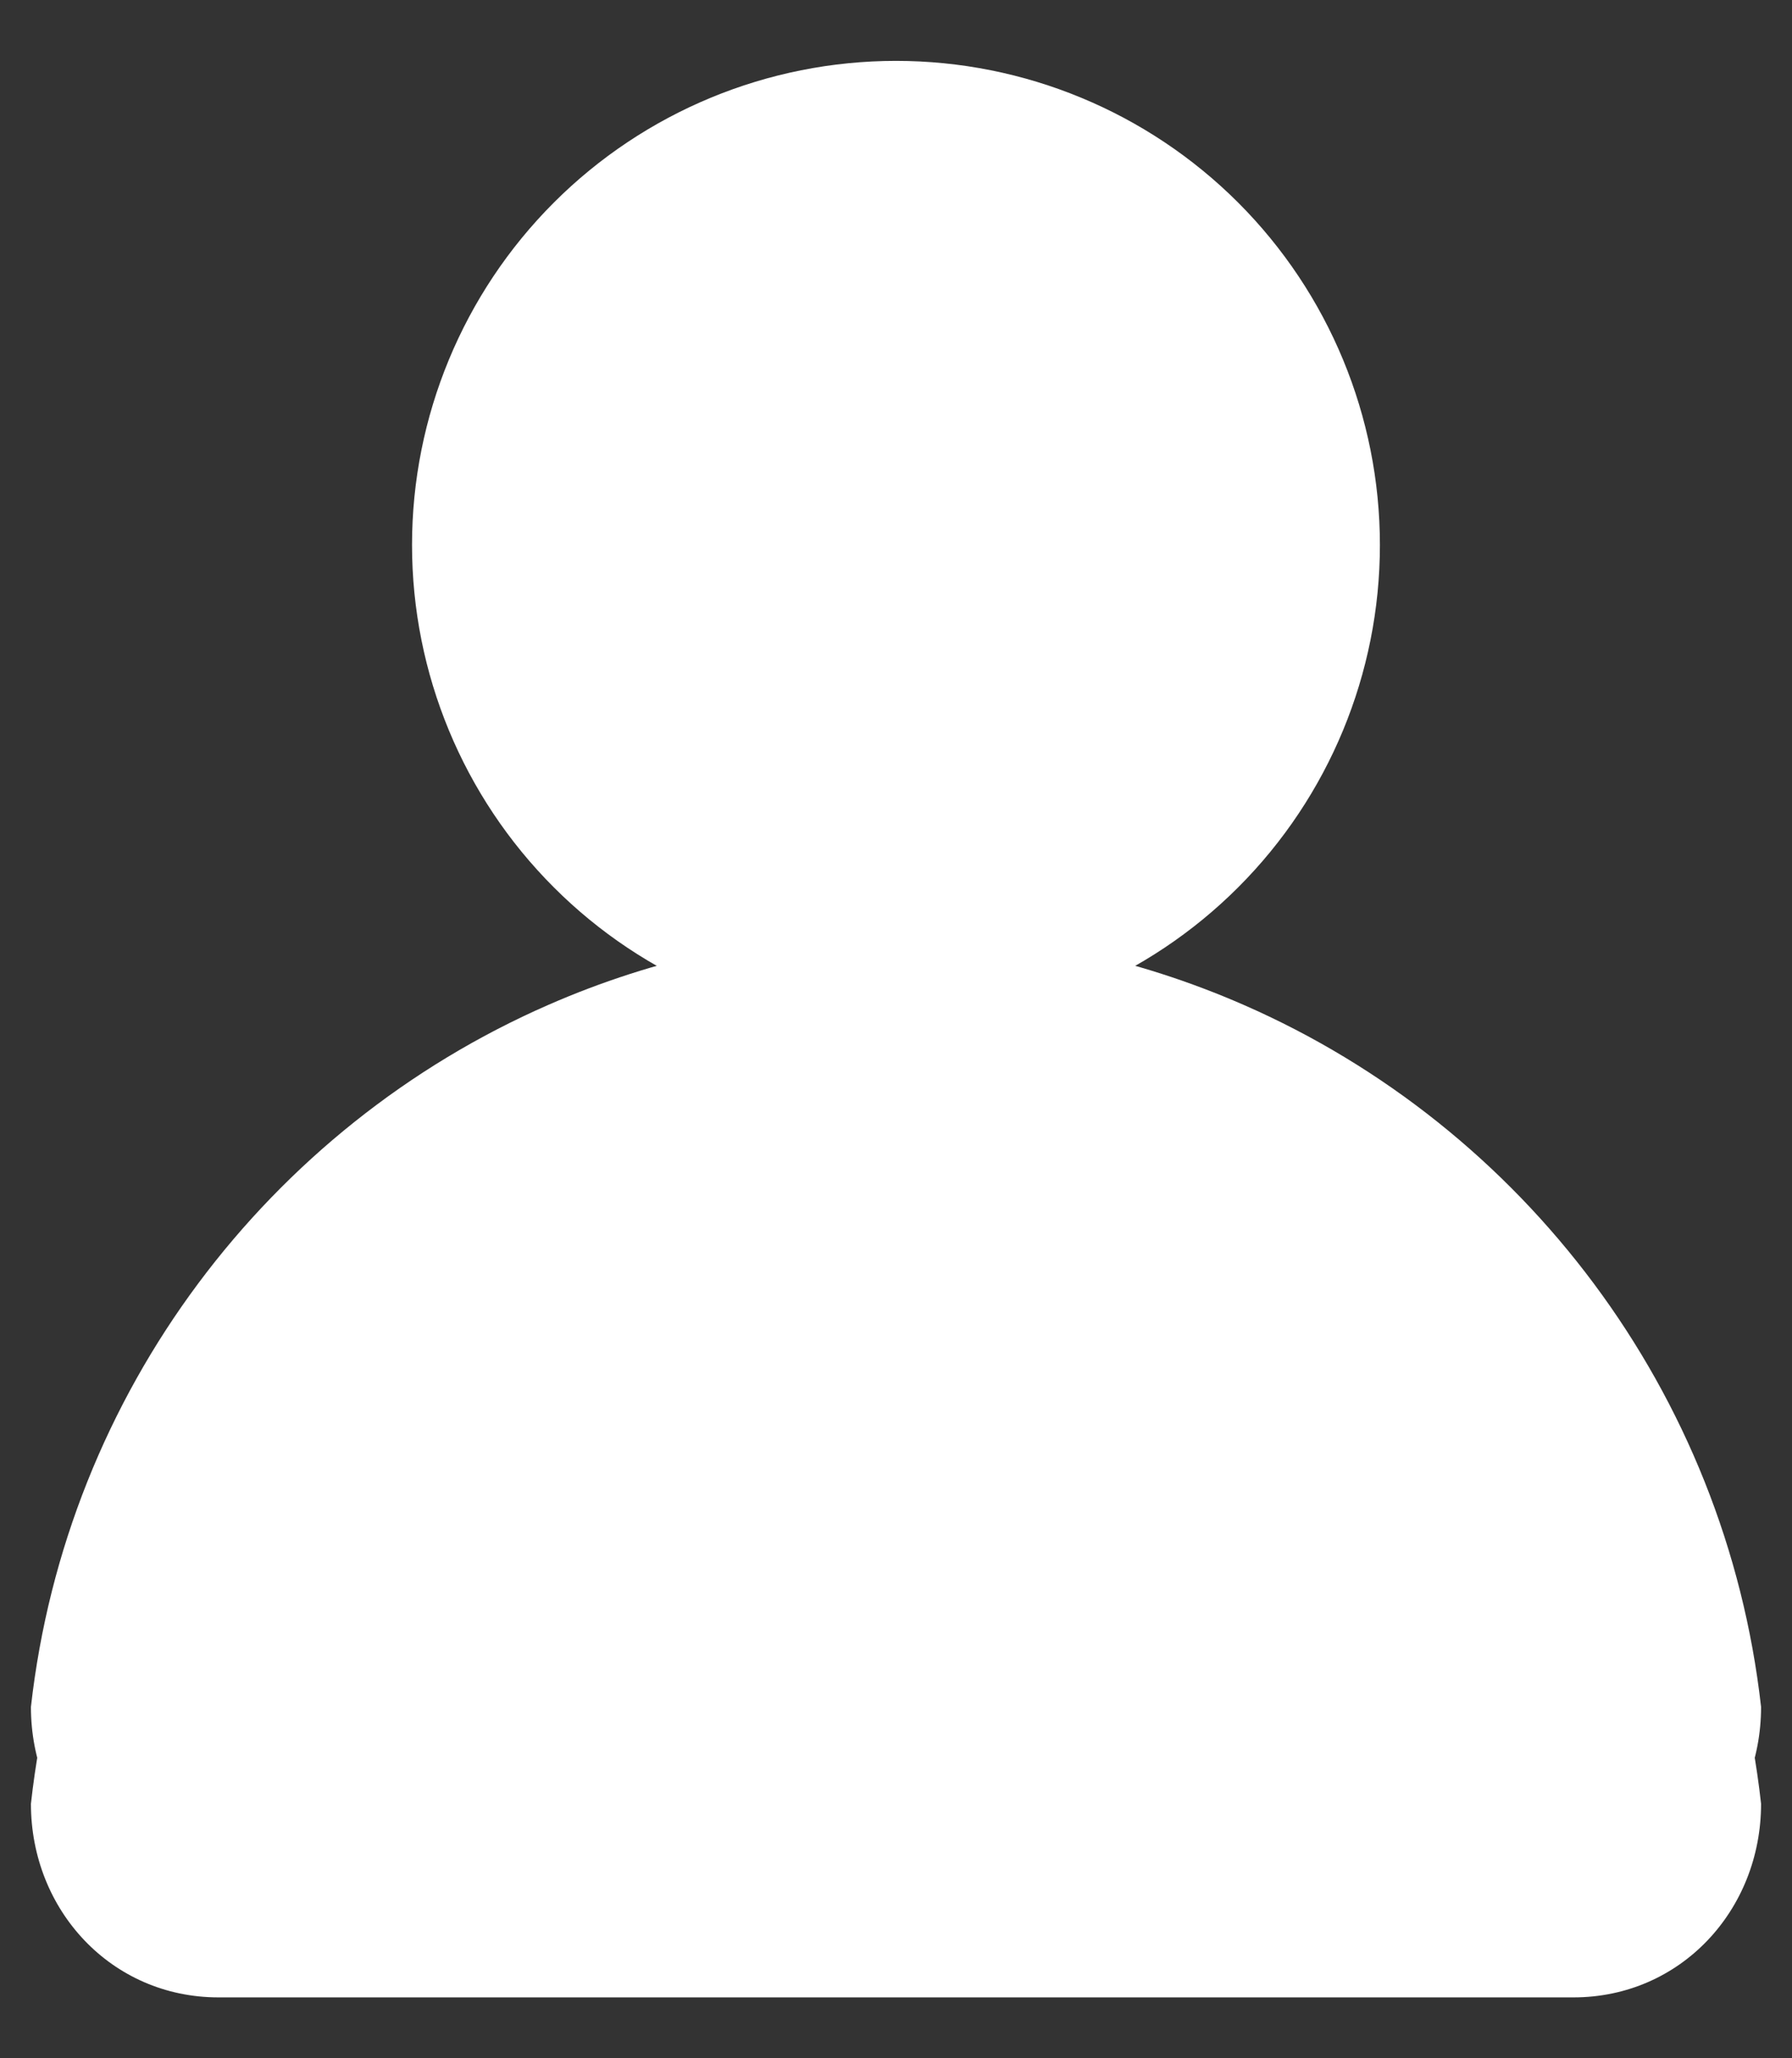 <svg width="27" height="31" viewBox="0 0 27 31" fill="none" xmlns="http://www.w3.org/2000/svg">
<rect x="0" y="0" width="27" height="31" fill="#333333" stroke="none"/>
<path d="M8.259 16.521C4.051 18.417 0.999 22.354 0.466 27.167C0.466 28.771 1.68 30.083 3.291 30.083H23.708C25.32 30.083 26.534 28.771 26.534 27.167C26 22.354 22.948 18.417 18.741 16.521C17.794 18.417 15.808 19.875 13.5 19.875C11.191 19.875 9.204 18.417 8.259 16.521Z" fill="white"/>
<path d="M20.791 8.208C20.791 10.142 20.023 11.997 18.656 13.364C17.288 14.732 15.434 15.5 13.5 15.5C11.566 15.5 9.711 14.732 8.344 13.364C6.976 11.997 6.208 10.142 6.208 8.208C6.208 6.275 6.976 4.42 8.344 3.052C9.711 1.685 11.566 0.917 13.5 0.917C15.434 0.917 17.288 1.685 18.656 3.052C20.023 4.42 20.791 6.275 20.791 8.208Z" fill="white"/>
<path d="M13.5 14.042C11.637 14.042 9.862 14.434 8.259 15.136C4.051 16.976 0.999 20.965 0.466 25.708C0.466 27.32 1.68 28.625 3.291 28.625H23.708C25.32 28.625 26.534 27.32 26.534 25.708C26 20.965 22.948 16.976 18.741 15.136C17.137 14.434 15.362 14.042 13.5 14.042Z" fill="white"/>
</svg>
